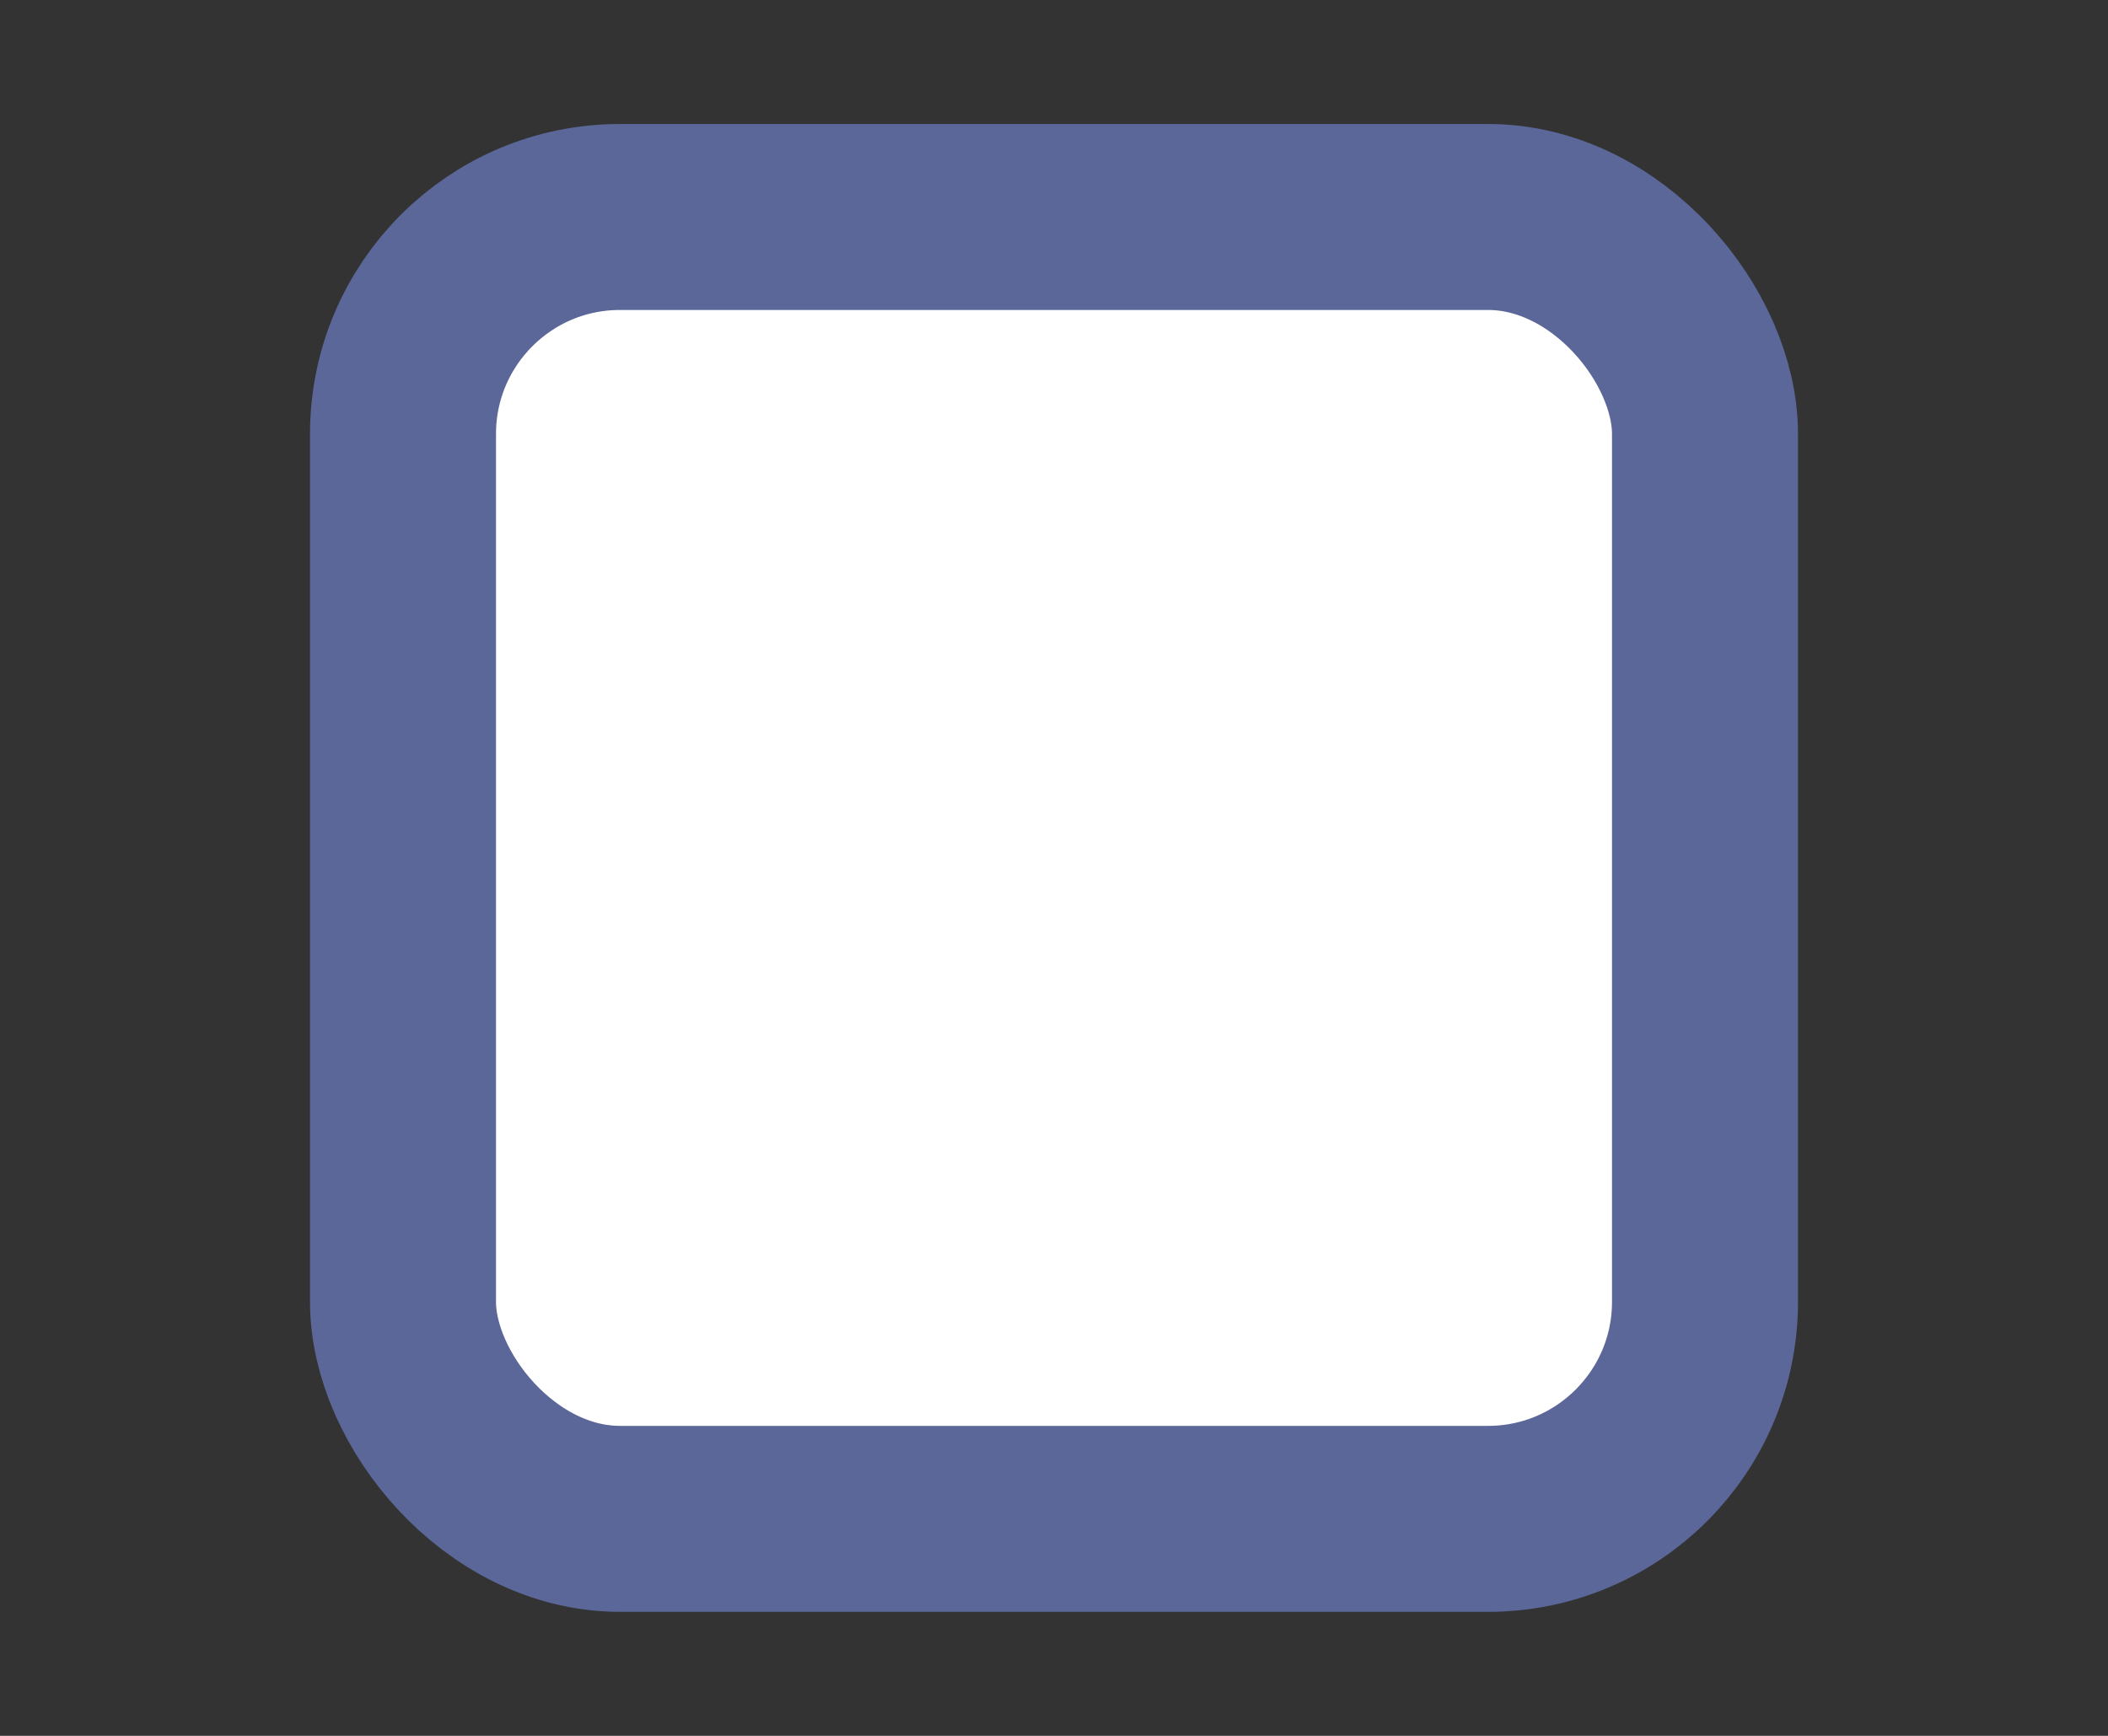 <svg width="34" height="28" viewBox="0 0 34 28" fill="none" xmlns="http://www.w3.org/2000/svg">
<rect x="0" y="0" width="34" height="28" fill="#333333" stroke="none"/>
<rect x="6.5" y="3.5" width="21" height="21" rx="3.5" fill="white" stroke="#5A6798" stroke-width="3"/>
</svg>
